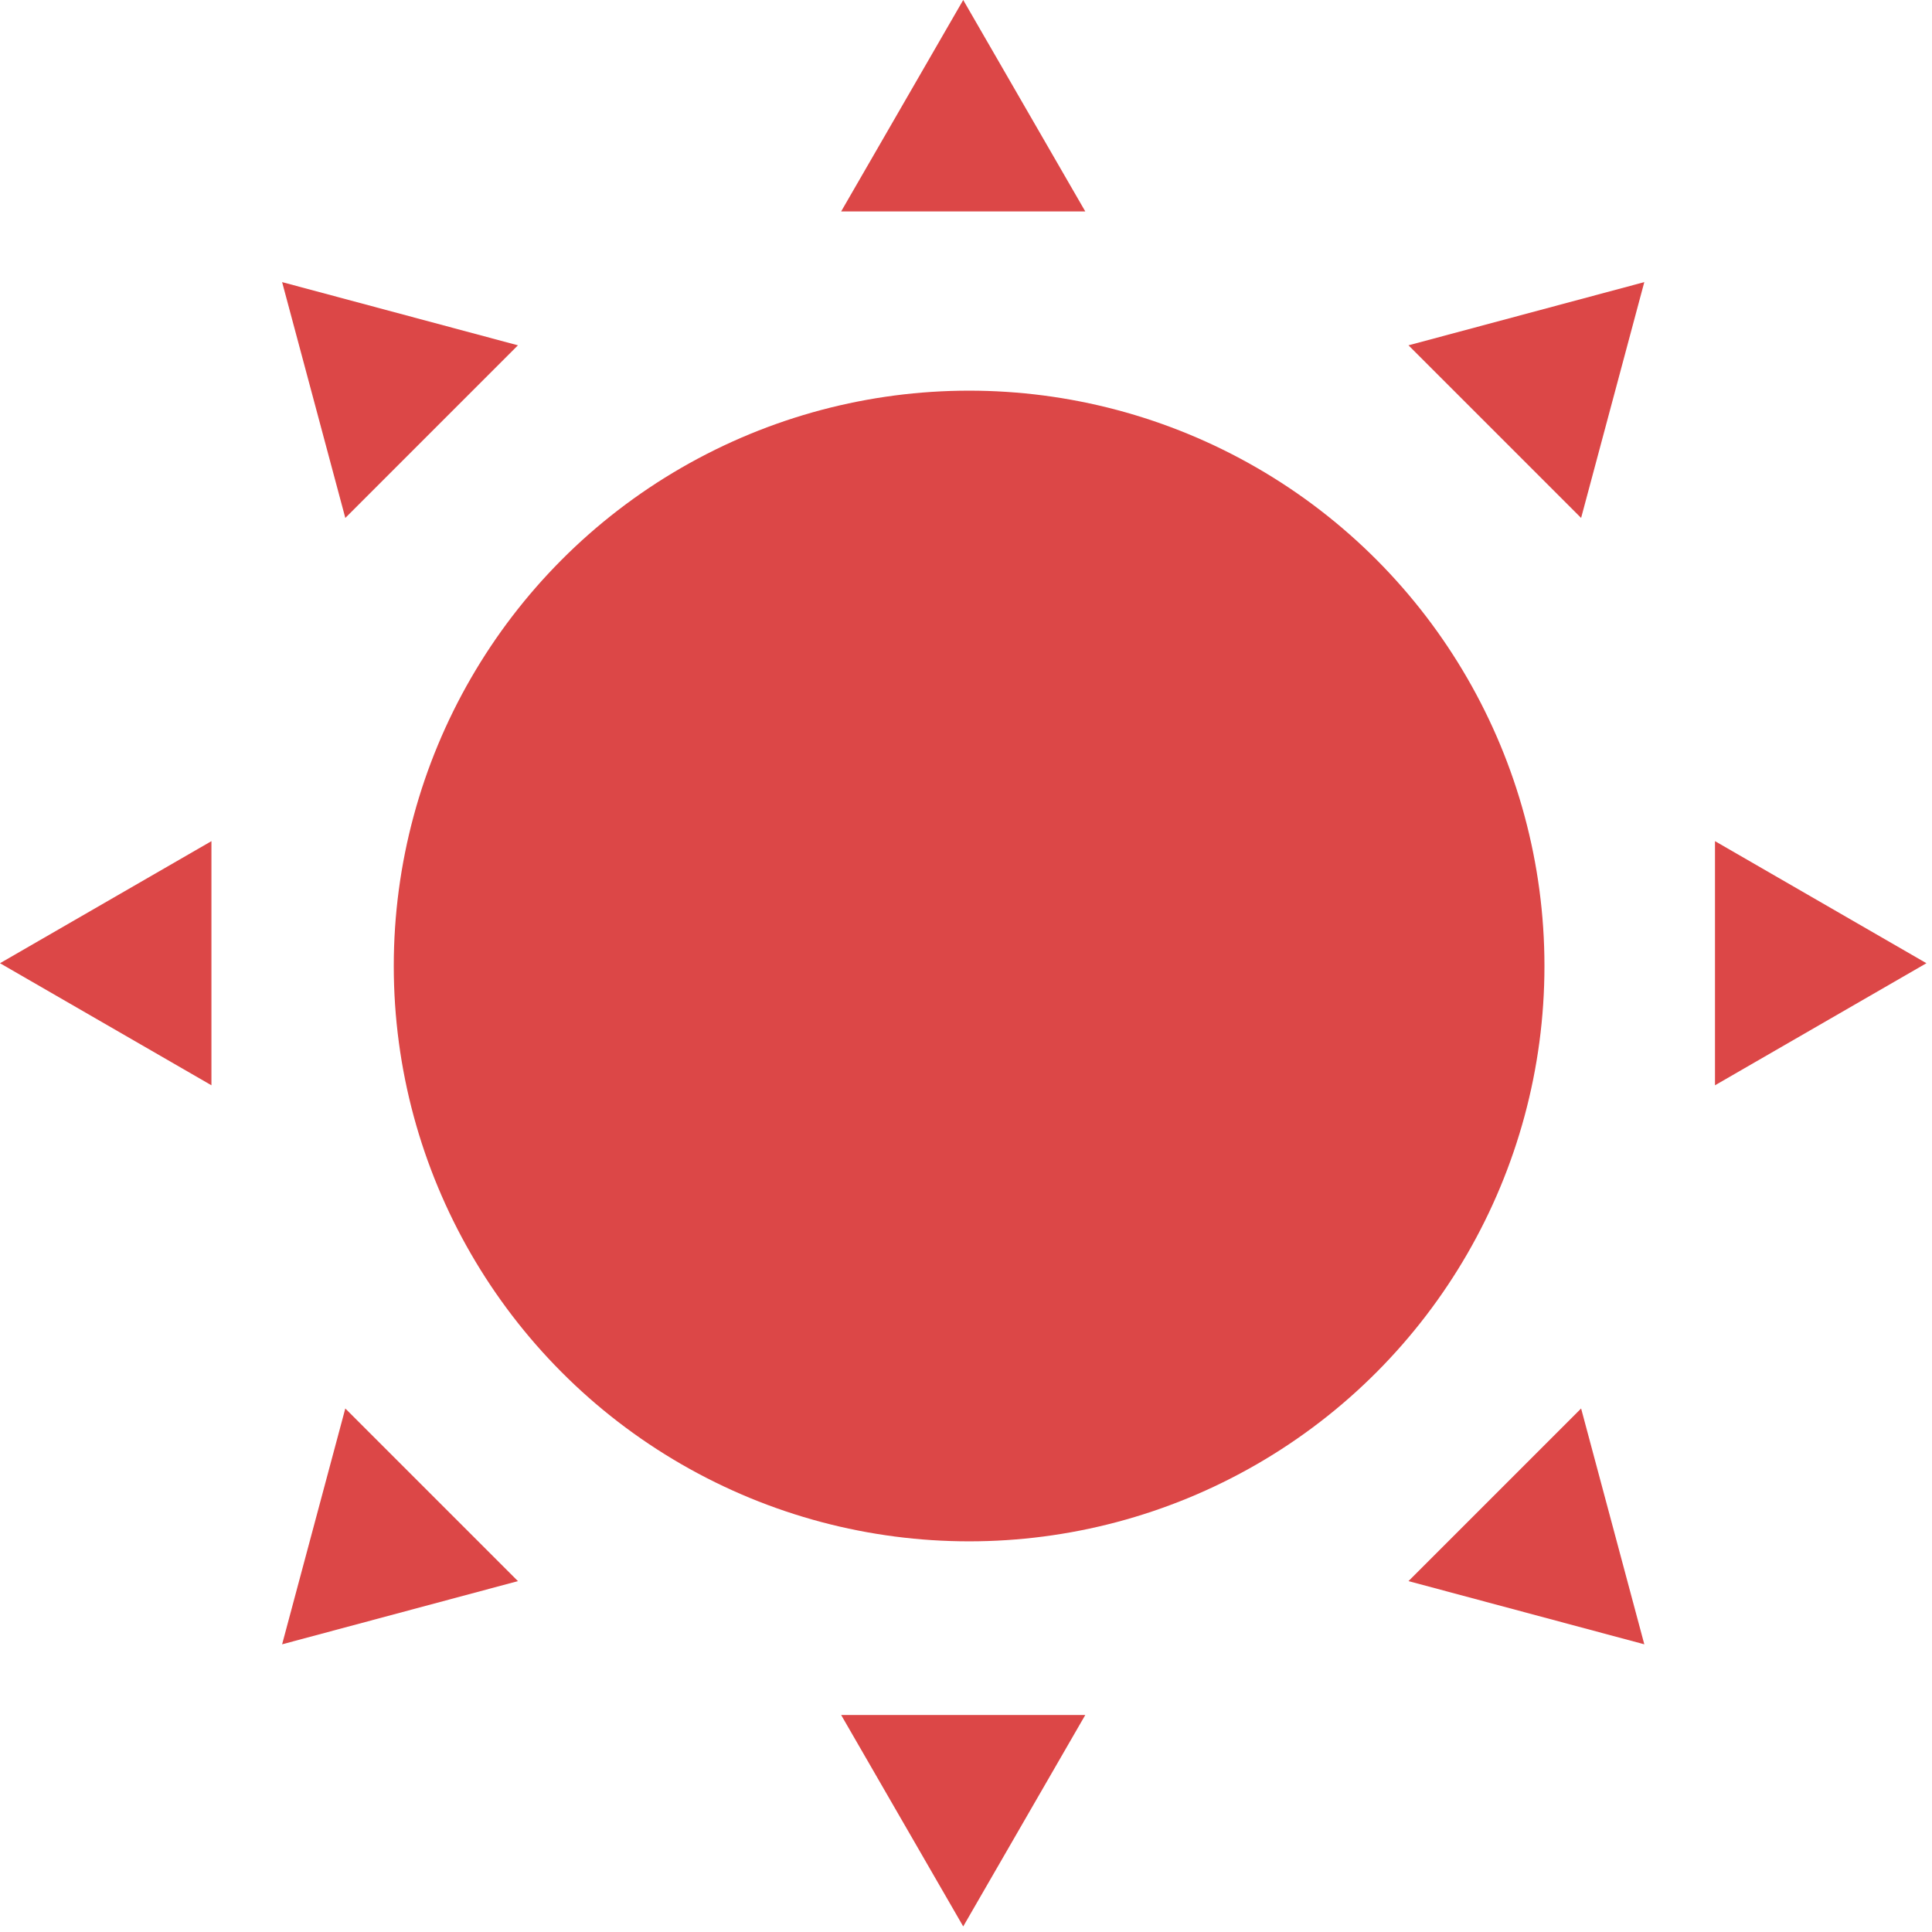 <svg width="136" height="136" viewBox="0 0 136 136" fill="none" xmlns="http://www.w3.org/2000/svg">
<circle cx="68.219" cy="68" r="40.5" fill="#DC4747"/>
<path d="M-4.33727e-07 67.804L14.884 59.211L14.884 76.397L-4.33727e-07 67.804Z" fill="#DC4747"/>
<path d="M135.608 67.804L120.724 59.211L120.724 76.397L135.608 67.804Z" fill="#DC4747"/>
<path d="M67.804 0L76.397 14.884H59.211L67.804 0Z" fill="#DC4747"/>
<path d="M67.804 135.608L76.397 120.724L59.211 120.724L67.804 135.608Z" fill="#DC4747"/>
<path d="M115.748 19.859L111.3 36.46L99.148 24.308L115.748 19.859Z" fill="#DC4747"/>
<path d="M19.859 115.749L36.46 111.3L24.307 99.148L19.859 115.749Z" fill="#DC4747"/>
<path d="M115.749 115.749L99.148 111.3L111.3 99.148L115.749 115.749Z" fill="#DC4747"/>
<path d="M19.859 19.859L24.308 36.46L36.46 24.308L19.859 19.859Z" fill="#DC4747"/>
</svg>
